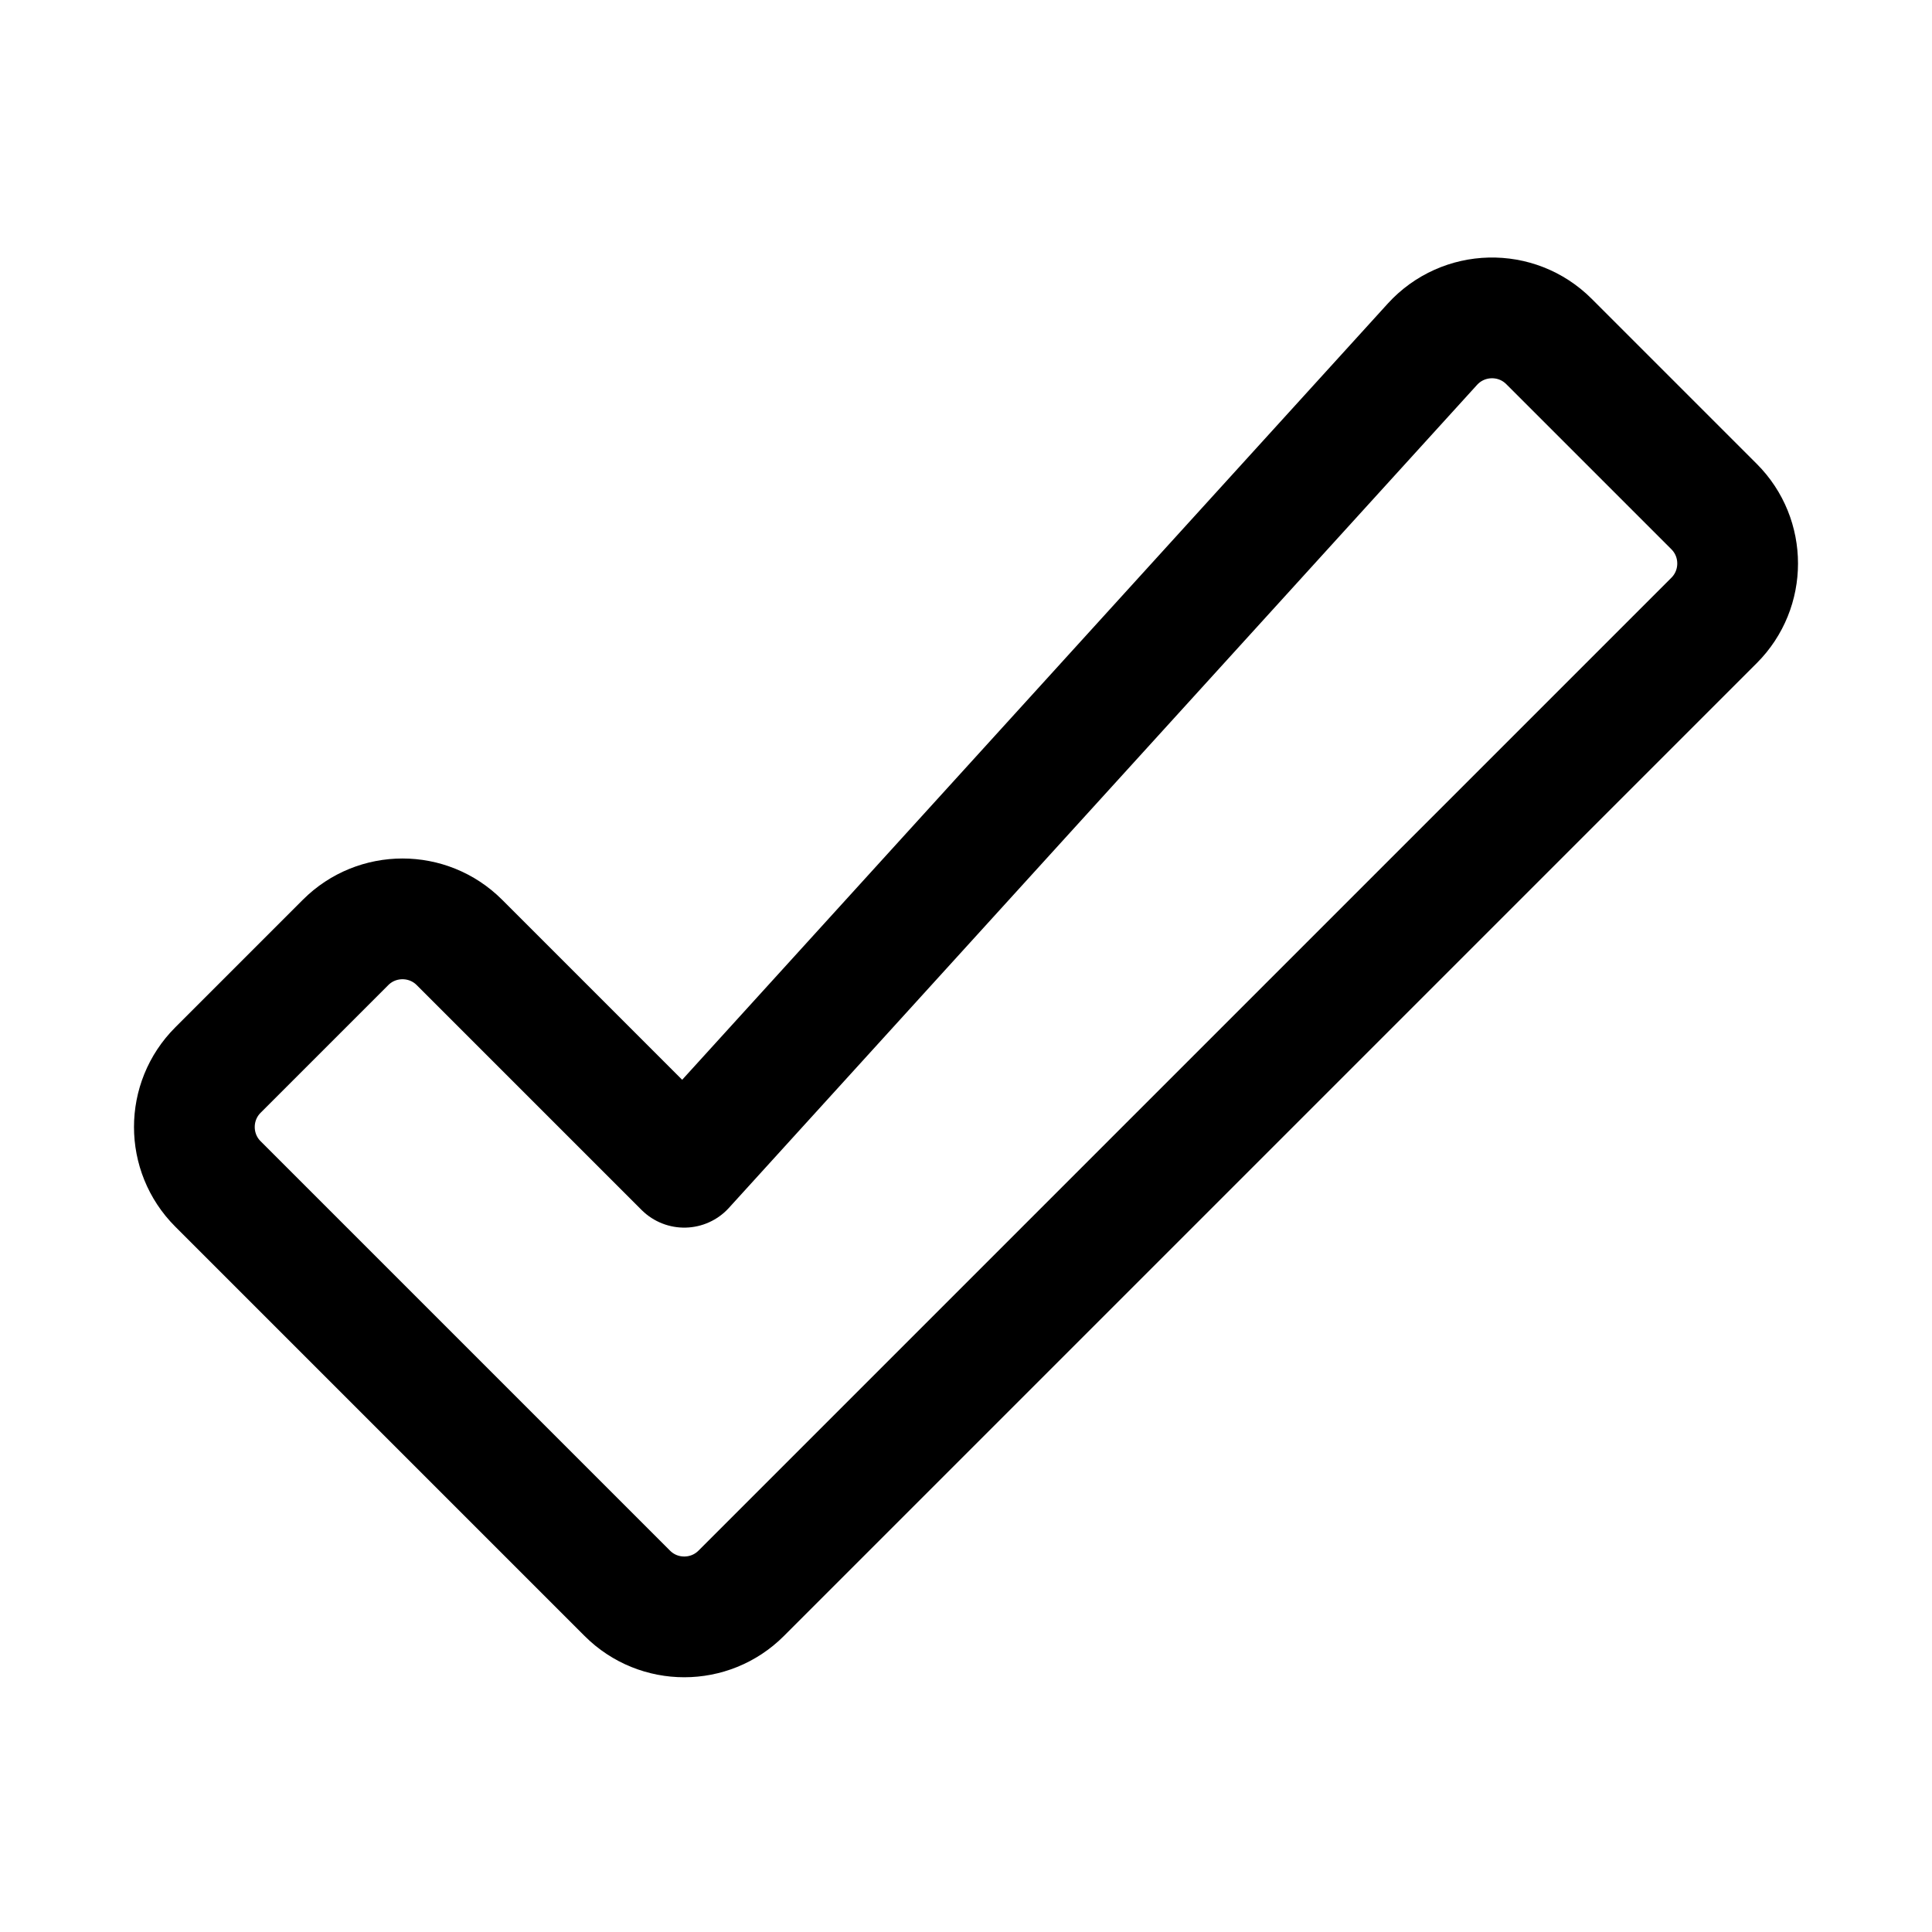 <svg width="24" height="24" viewBox="0 0 24 24" fill="none" xmlns="http://www.w3.org/2000/svg">
    <path d="M2.707 13.293L4.293 11.707C4.683 11.317 5.317 11.317 5.707 11.707L8.5 14.5L17.794 4.276C18.179 3.854 18.838 3.838 19.242 4.242L21.293 6.293C21.683 6.683 21.683 7.317 21.293 7.707L9.207 19.793C8.817 20.183 8.183 20.183 7.793 19.793L2.707 14.707C2.317 14.317 2.317 13.683 2.707 13.293Z" stroke="currentColor" stroke-width="1.5" stroke-linecap="round" stroke-linejoin="round"/>
</svg>
